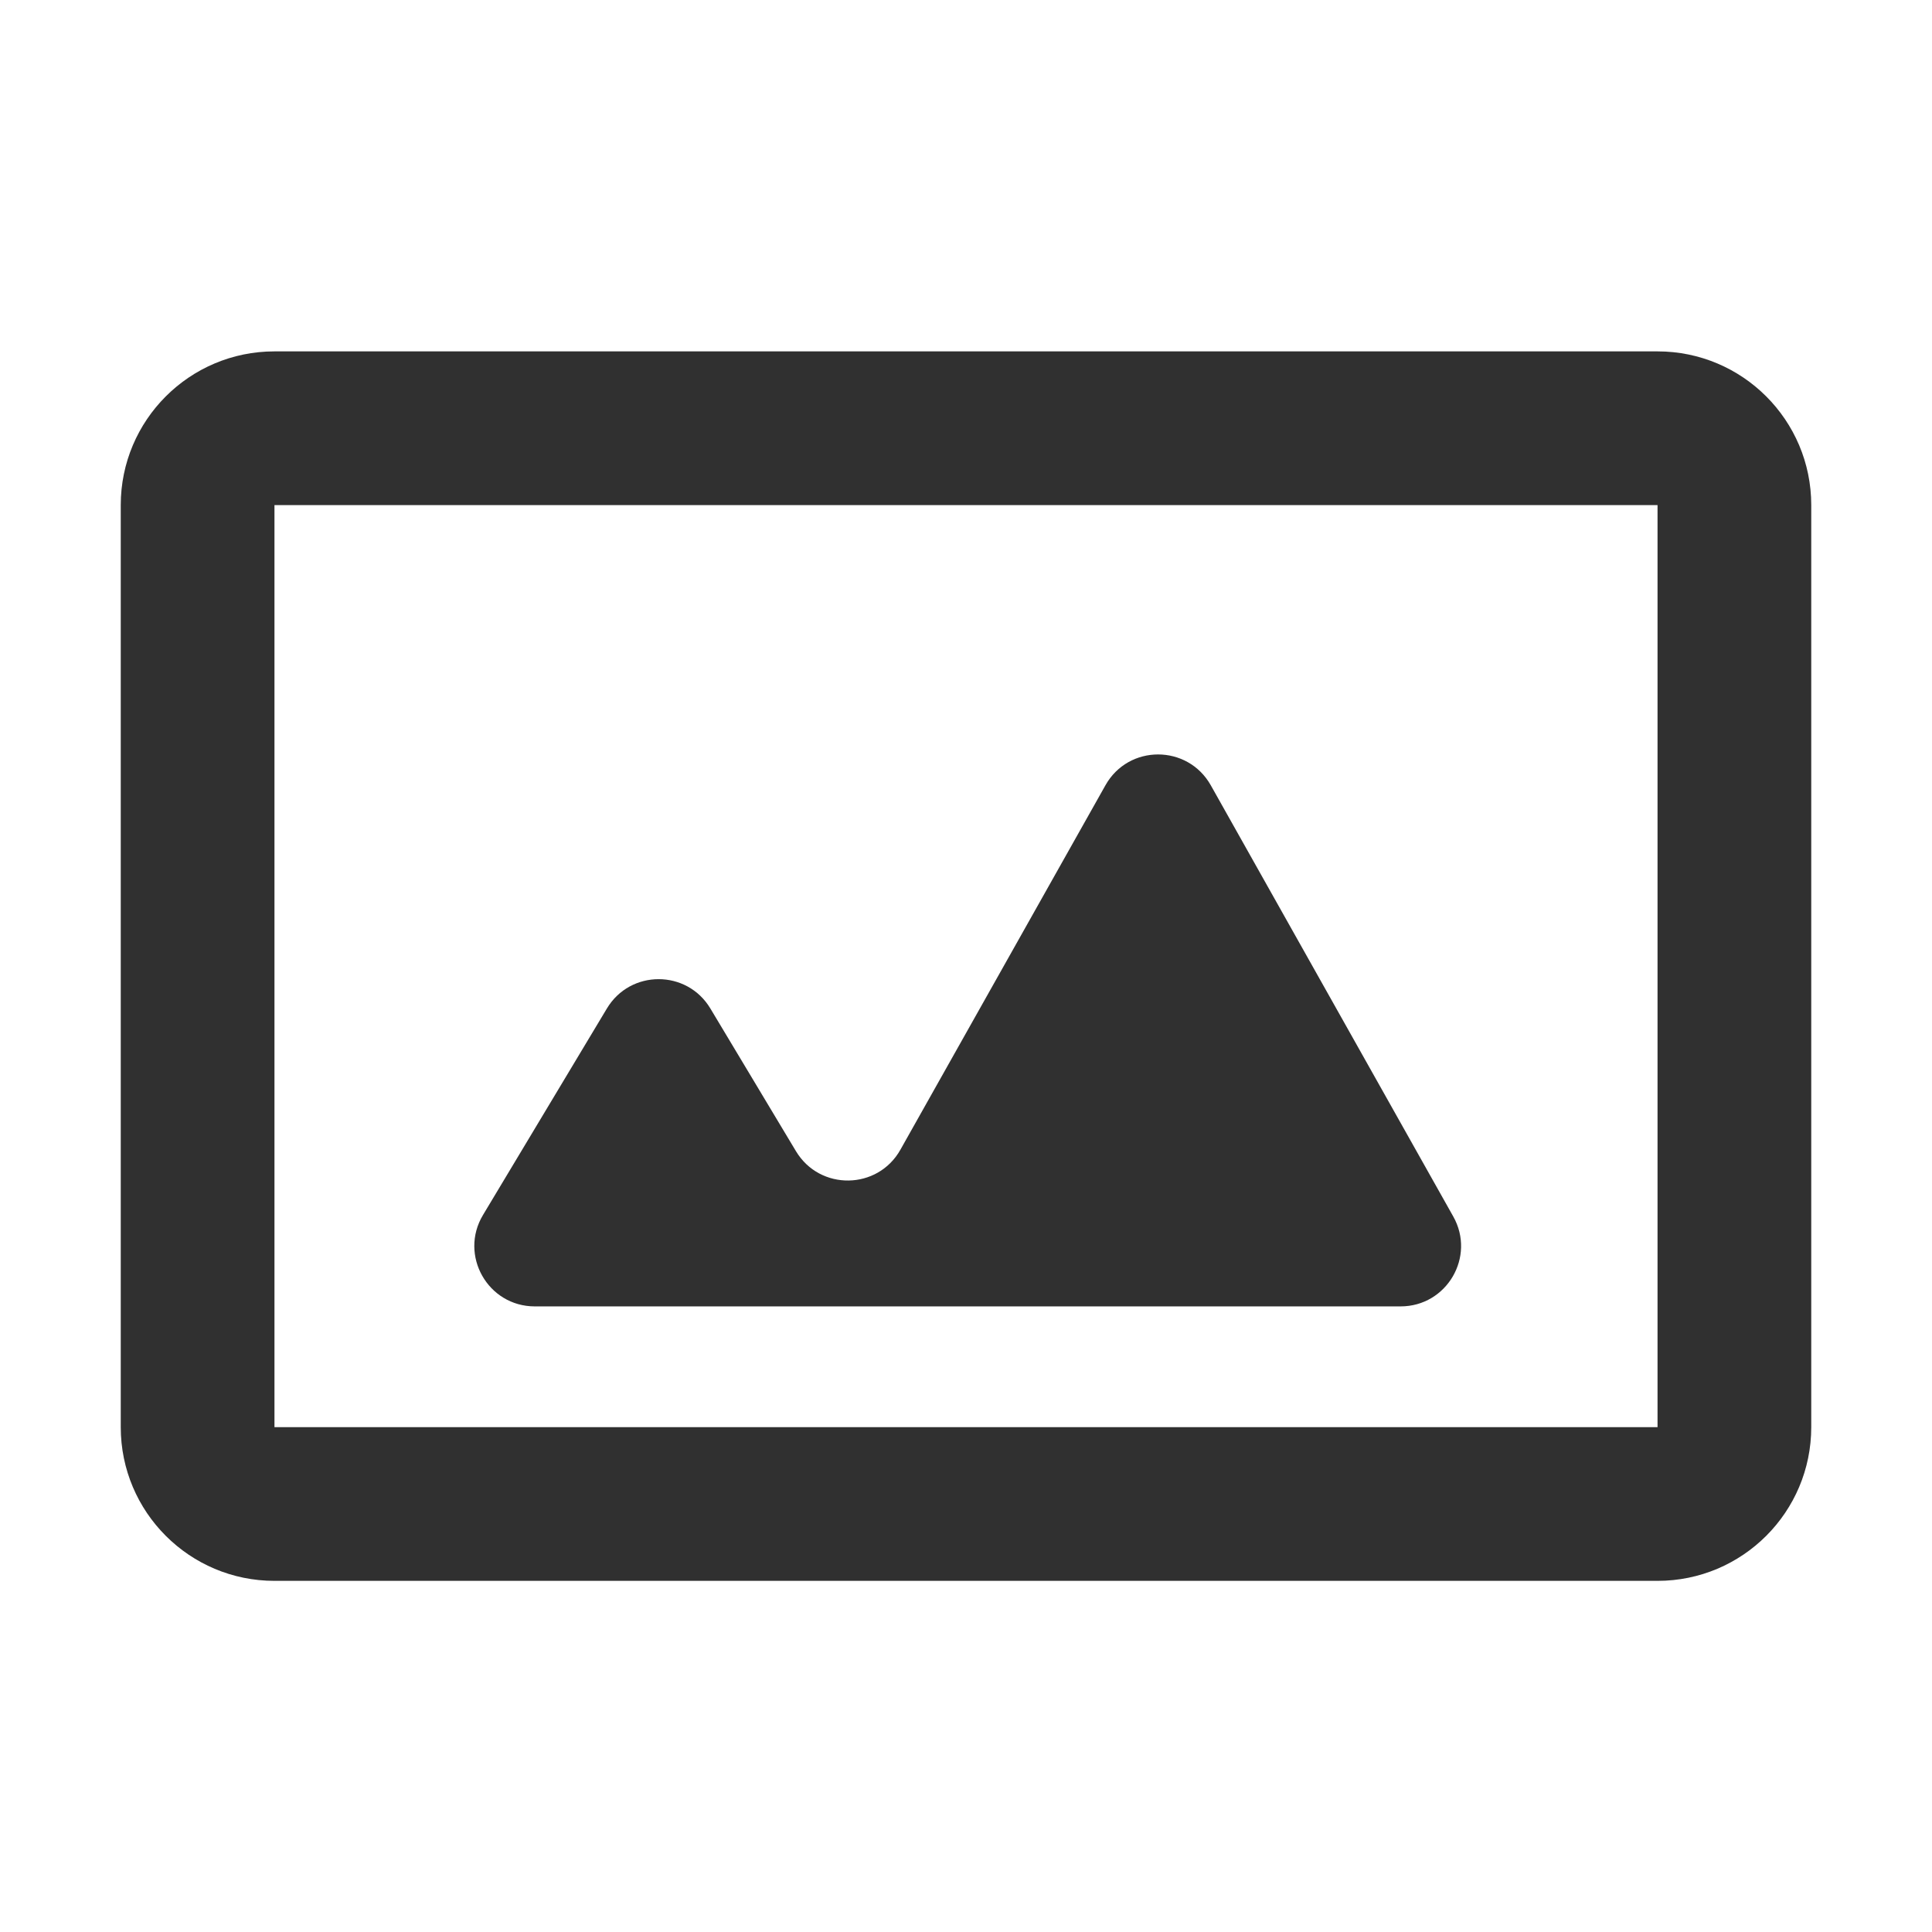 <svg width="16" height="16" viewBox="0 0 16 16" fill="none" xmlns="http://www.w3.org/2000/svg">
    <path d="M12.035 10.074C12.223 10.407 11.982 10.819 11.599 10.819L4.429 10.819C4.04 10.819 3.8 10.395 4 10.062L5.026 8.352C5.22 8.028 5.689 8.028 5.883 8.352L6.592 9.534C6.79 9.863 7.269 9.856 7.457 9.521L9.155 6.503C9.346 6.163 9.835 6.163 10.027 6.503L12.035 10.074Z" fill="#303030"/>
    <path fill-rule="evenodd" clip-rule="evenodd" d="M2.273 2.91C1.57 2.91 1 3.48 1 4.183V11.819C1 12.522 1.57 13.092 2.273 13.092H13.727C14.43 13.092 15 12.522 15 11.819V4.183C15 3.48 14.43 2.91 13.727 2.91H2.273ZM2.273 4.183L13.727 4.183V11.819H2.273V4.183Z" fill="#303030"/>
</svg>

